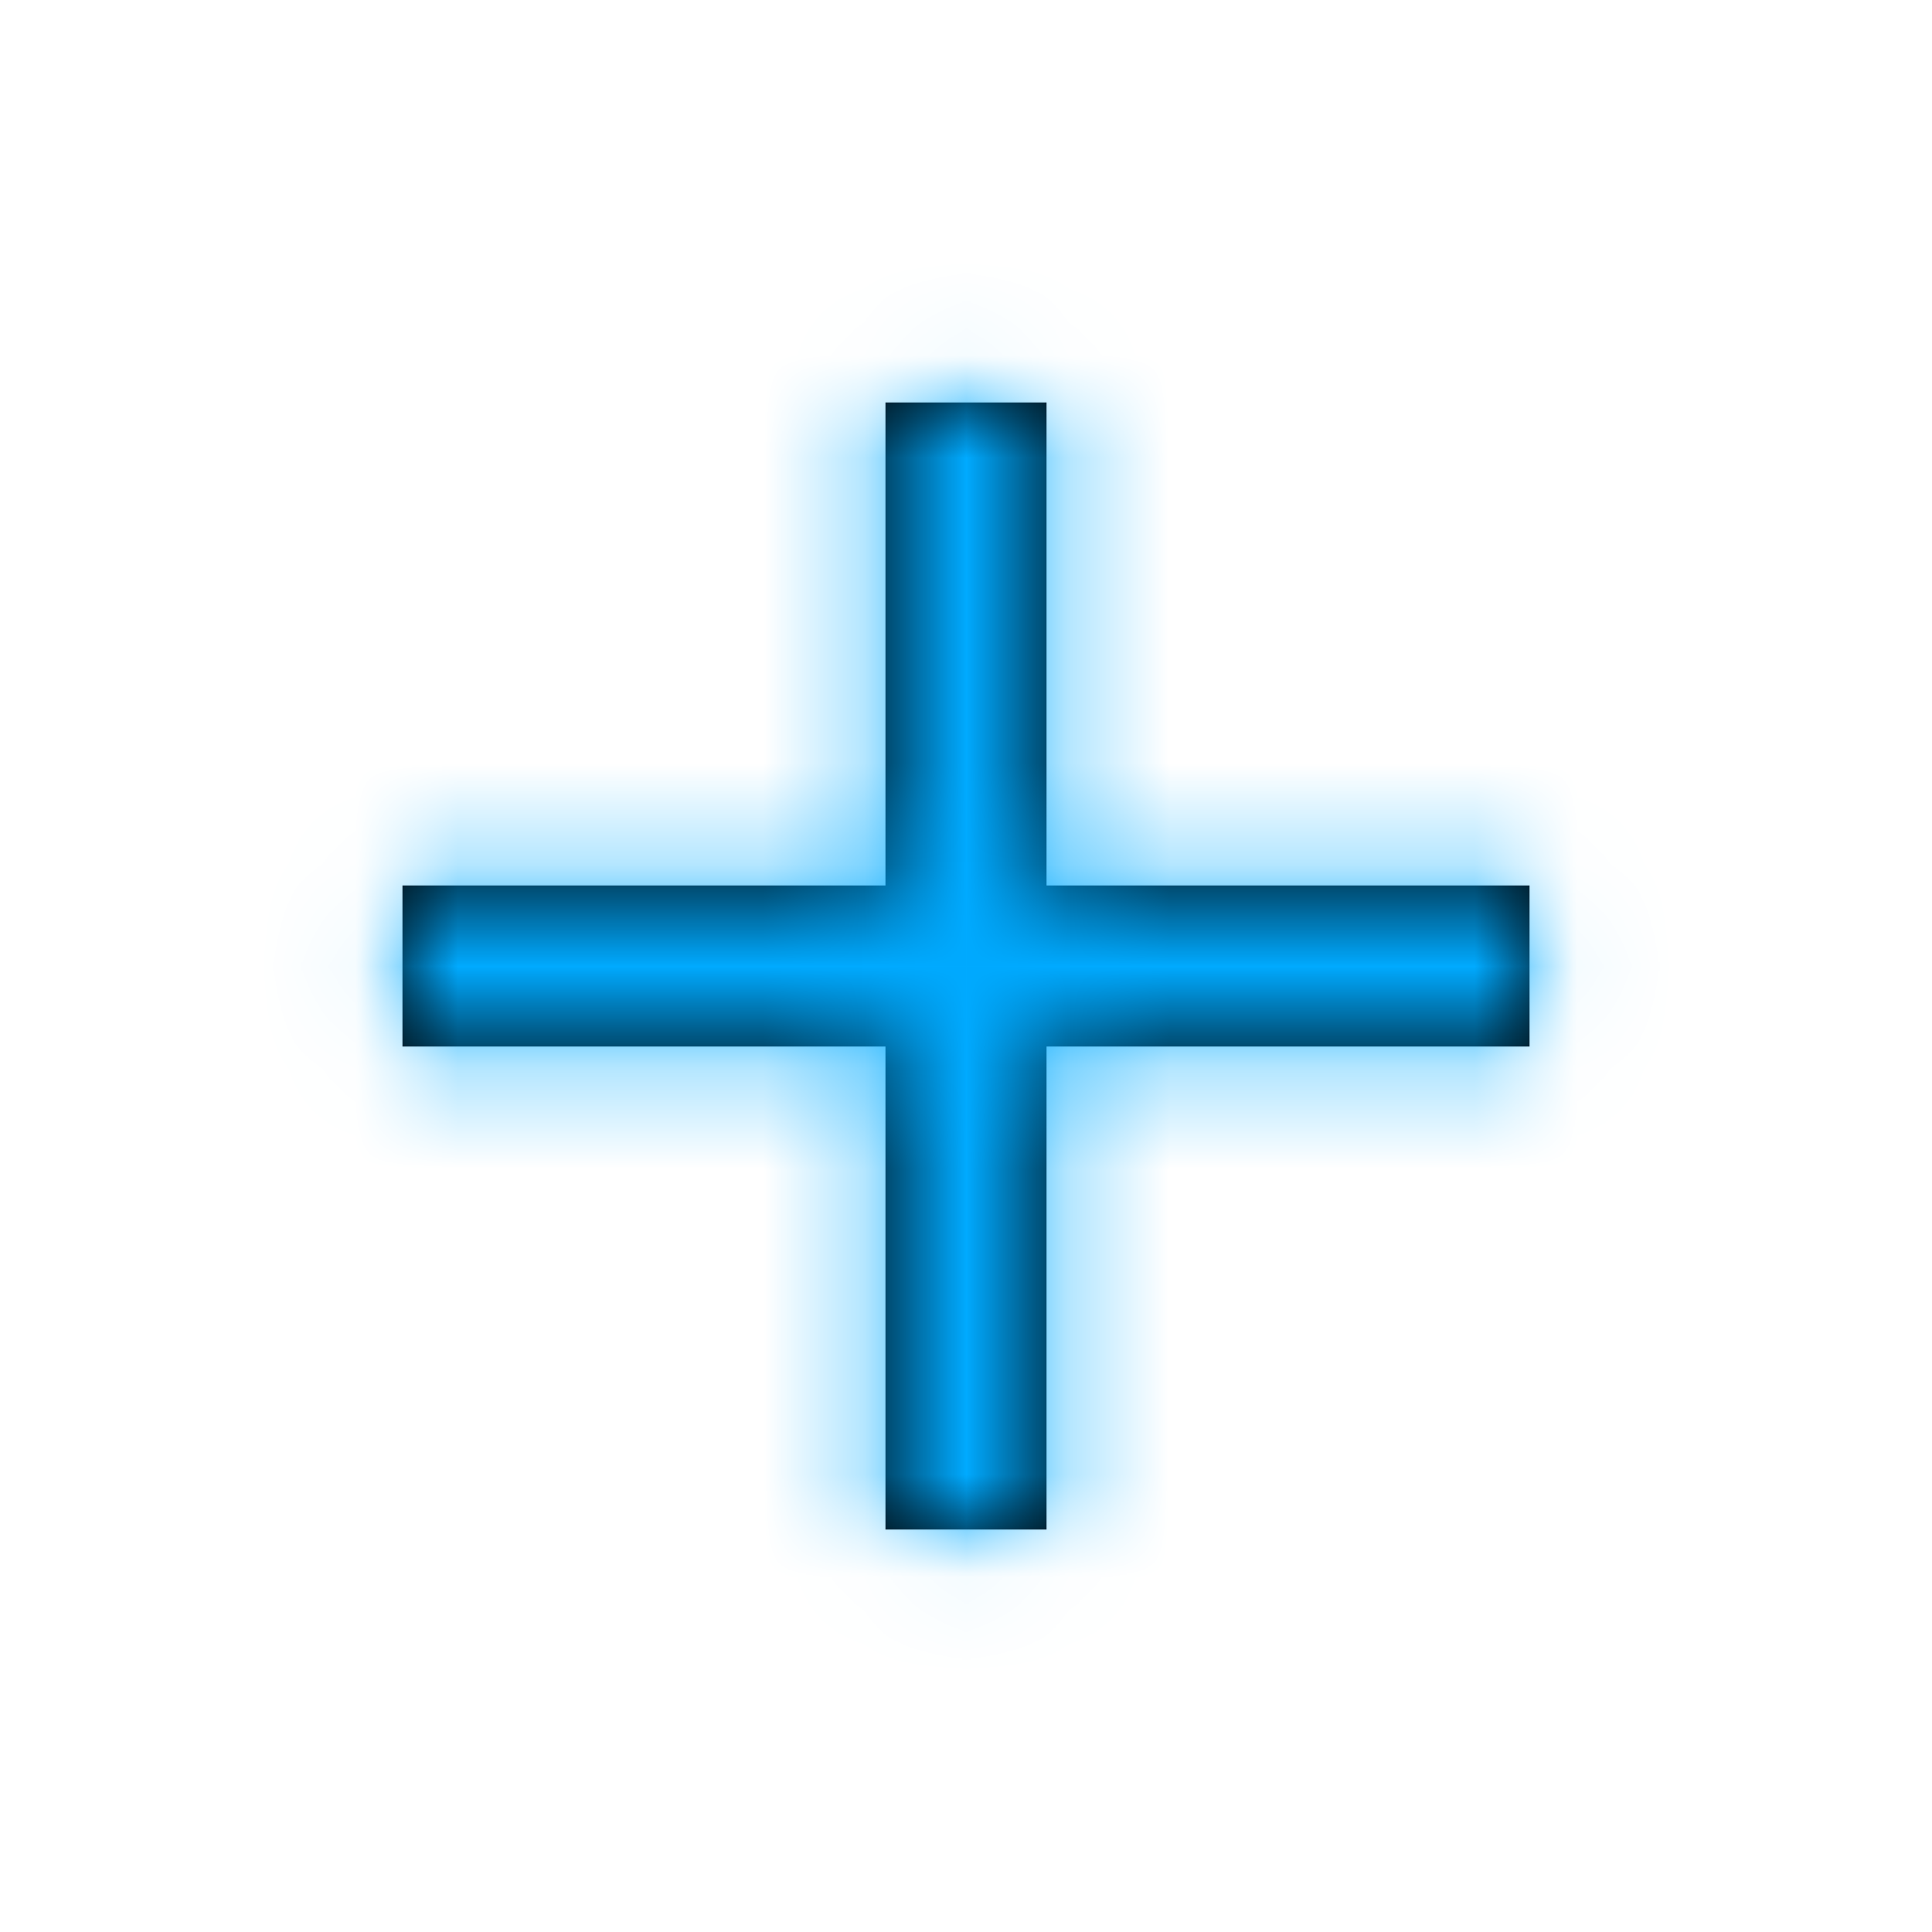 <svg xmlns="http://www.w3.org/2000/svg" xmlns:xlink="http://www.w3.org/1999/xlink" width="19" height="19" viewBox="0 0 19 19">
    <defs>
        <filter id="prefix__a">
            <feColorMatrix in="SourceGraphic" values="0 0 0 0 0 0 0 0 0 0.667 0 0 0 0 1 0 0 0 1 0"/>
        </filter>
        <path id="prefix__b" d="M12.042 7.292L7.292 7.292 7.292 12.042 5.708 12.042 5.708 7.292 0.958 7.292 0.958 5.708 5.708 5.708 5.708 0.958 7.292 0.958 7.292 5.708 12.042 5.708z"/>
    </defs>
    <g fill="none" fill-rule="evenodd" filter="url(#prefix__a)" transform="translate(3 -3)">
        <g transform="translate(0 6)">
            <mask id="prefix__c" fill="#fff">
                <use xlink:href="#prefix__b"/>
            </mask>
            <use fill="#000" fill-rule="nonzero" xlink:href="#prefix__b"/>
            <g fill="#00aaff" mask="url(#prefix__c)">
                <path d="M0 0H19V19H0z" transform="translate(-3 -3)"/>
            </g>
        </g>
    </g>
</svg>
